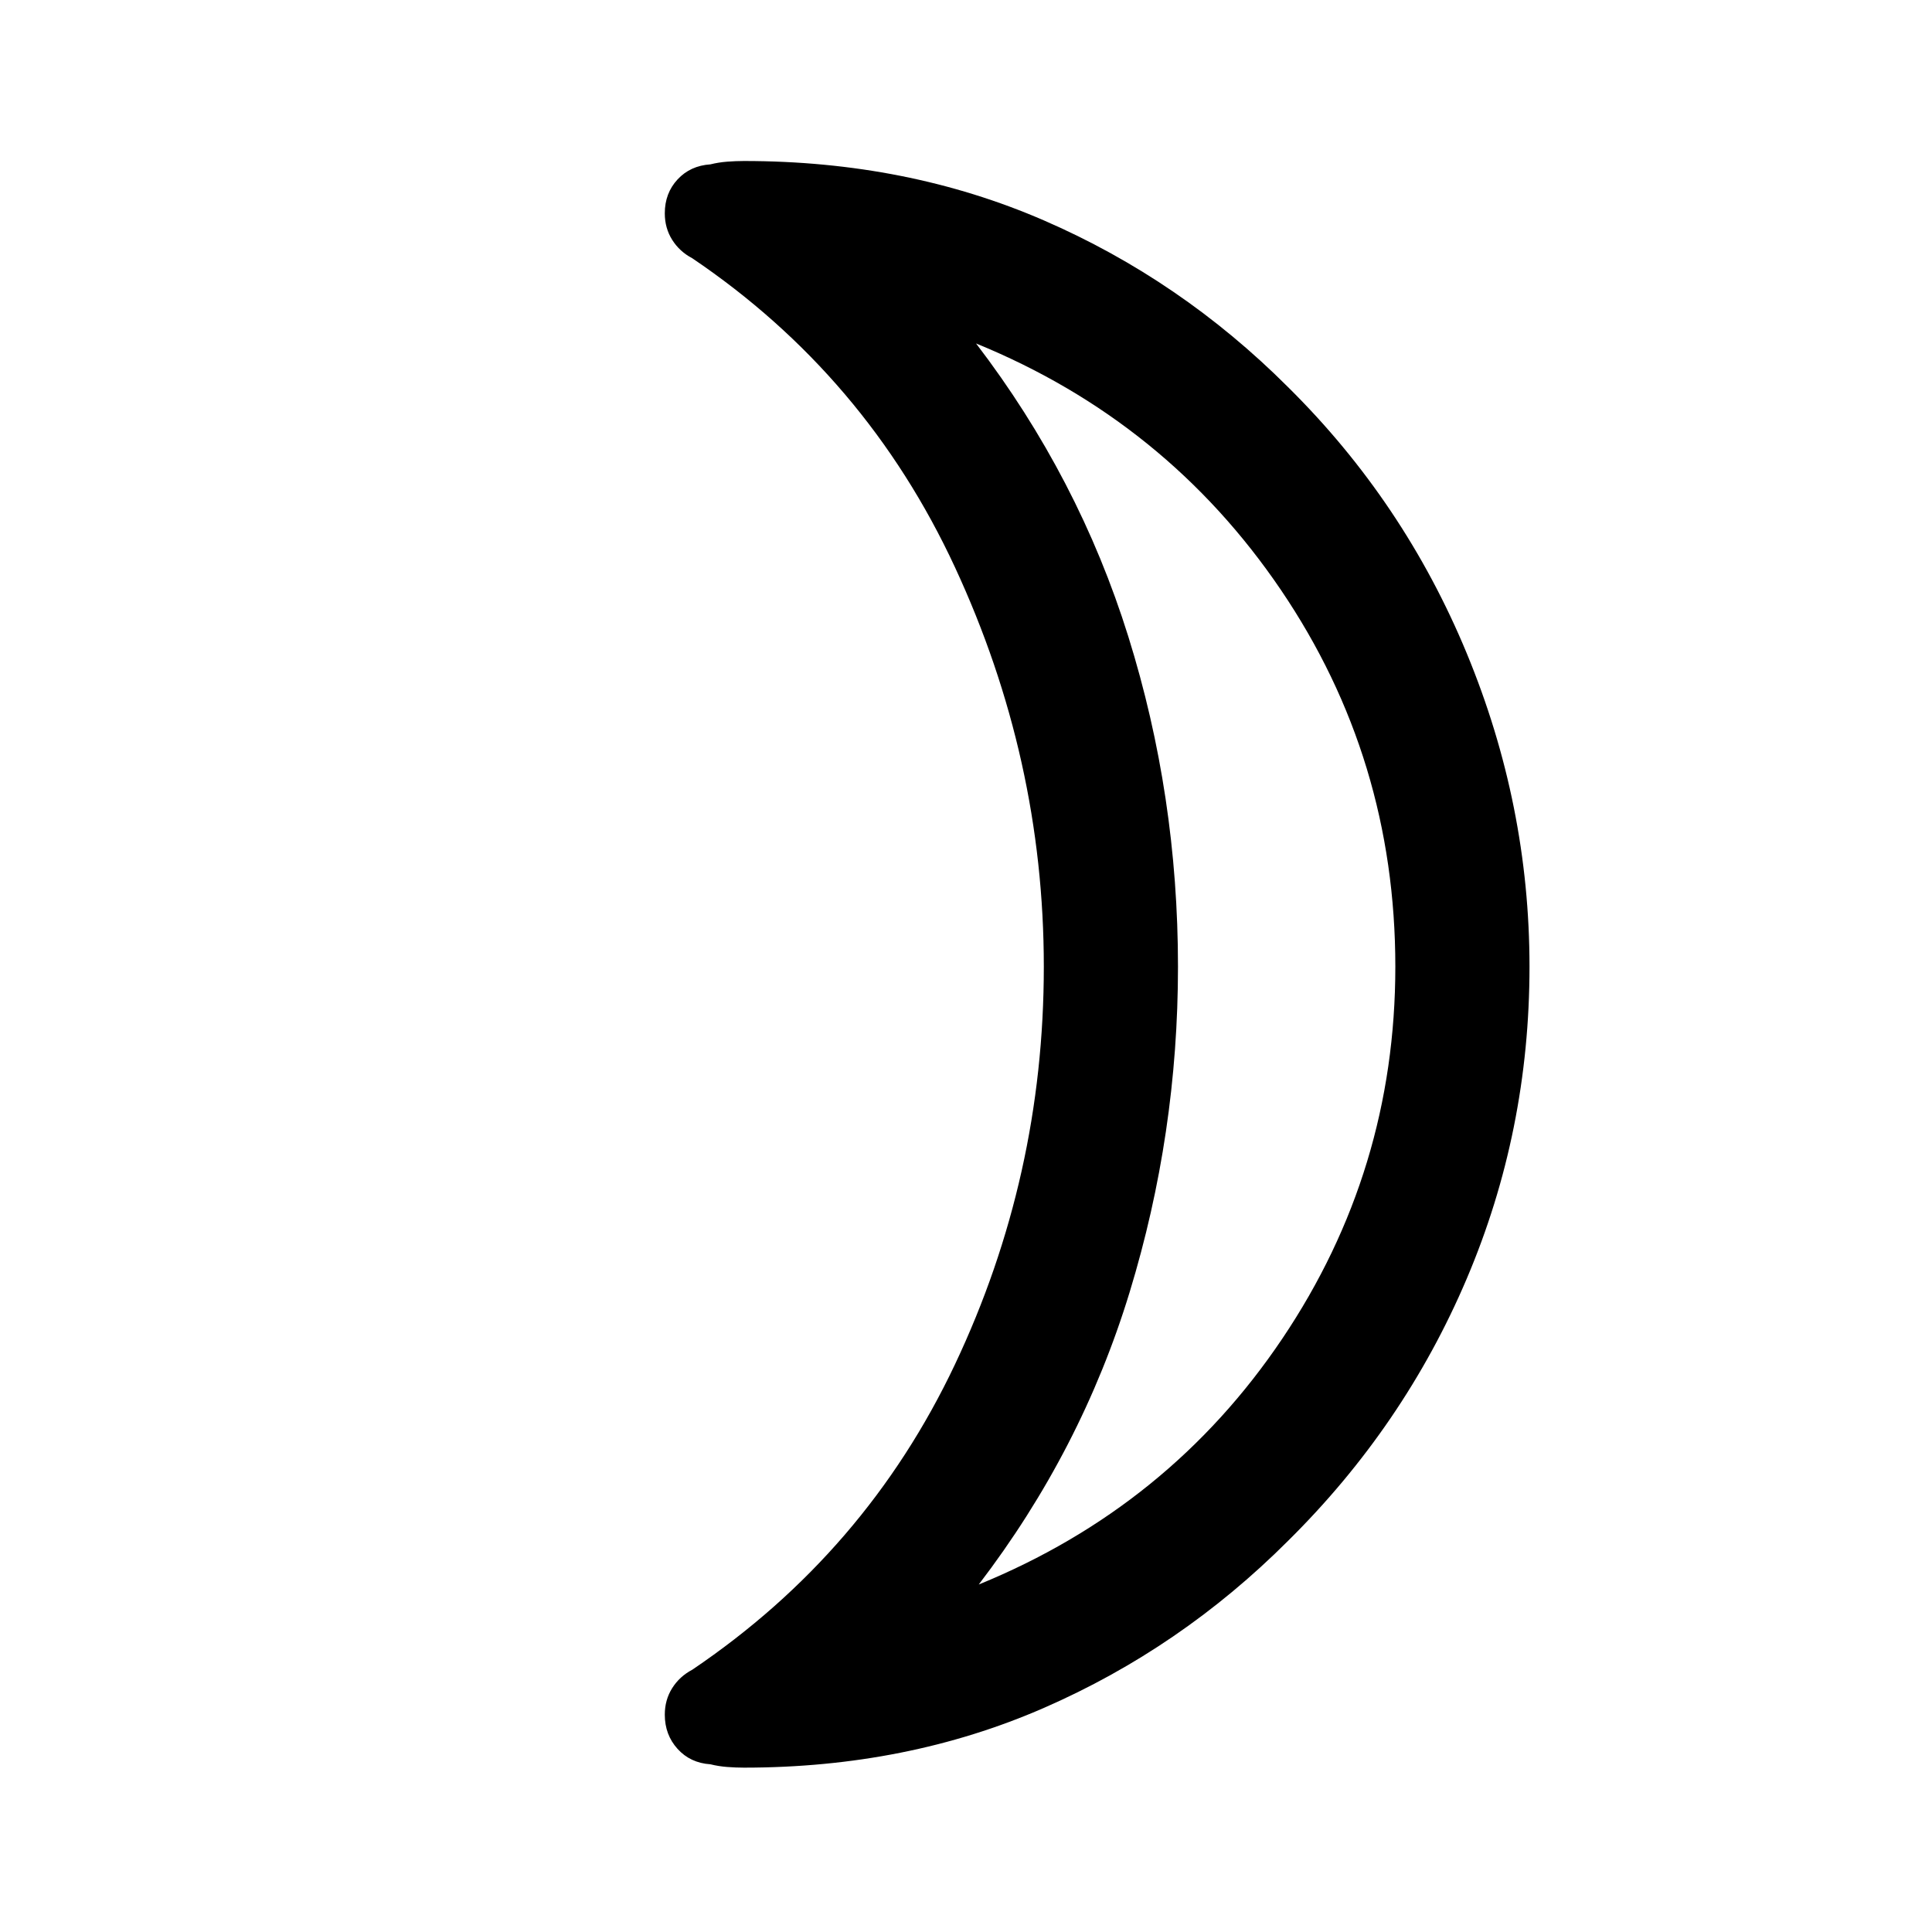<svg xmlns="http://www.w3.org/2000/svg" height="40" viewBox="0 -960 960 960" width="40"><path d="M486.333-172.666Q581-211.333 637.167-294.833t56.167-184.834q0-103.333-56.834-187.167t-151.501-122.5Q536-722.667 560.666-643.667q24.667 79 24.667 164 0 83-24 161.667t-75 145.334Zm153.667-595q57.667 57 88.833 132.333Q760-560 760-479.667q0 81.667-31.167 155Q697.667-251.334 640-194.334 586.667-141 518.667-111.333q-68 29.666-149.001 29.666-3.999 0-8.332-.333t-8.333-1.333q-10-.667-16.334-7.667-6.333-7-6.333-17 0-7.333 3.667-13.167 3.666-5.833 10-9.166Q430.334-188.667 474.5-282q44.167-93.333 44.167-197.667 0-103.333-44.167-198.5-44.166-95.166-130.499-153.5-6.334-3.333-10-9.166-3.667-5.834-3.667-13.167 0-10 6.333-16.833 6.334-6.834 16.334-7.5 4-1 8.333-1.334 4.333-.333 8.332-.333 81.001 0 149.001 29.5T640-767.666Zm-54.667 287.999Z"/></svg>